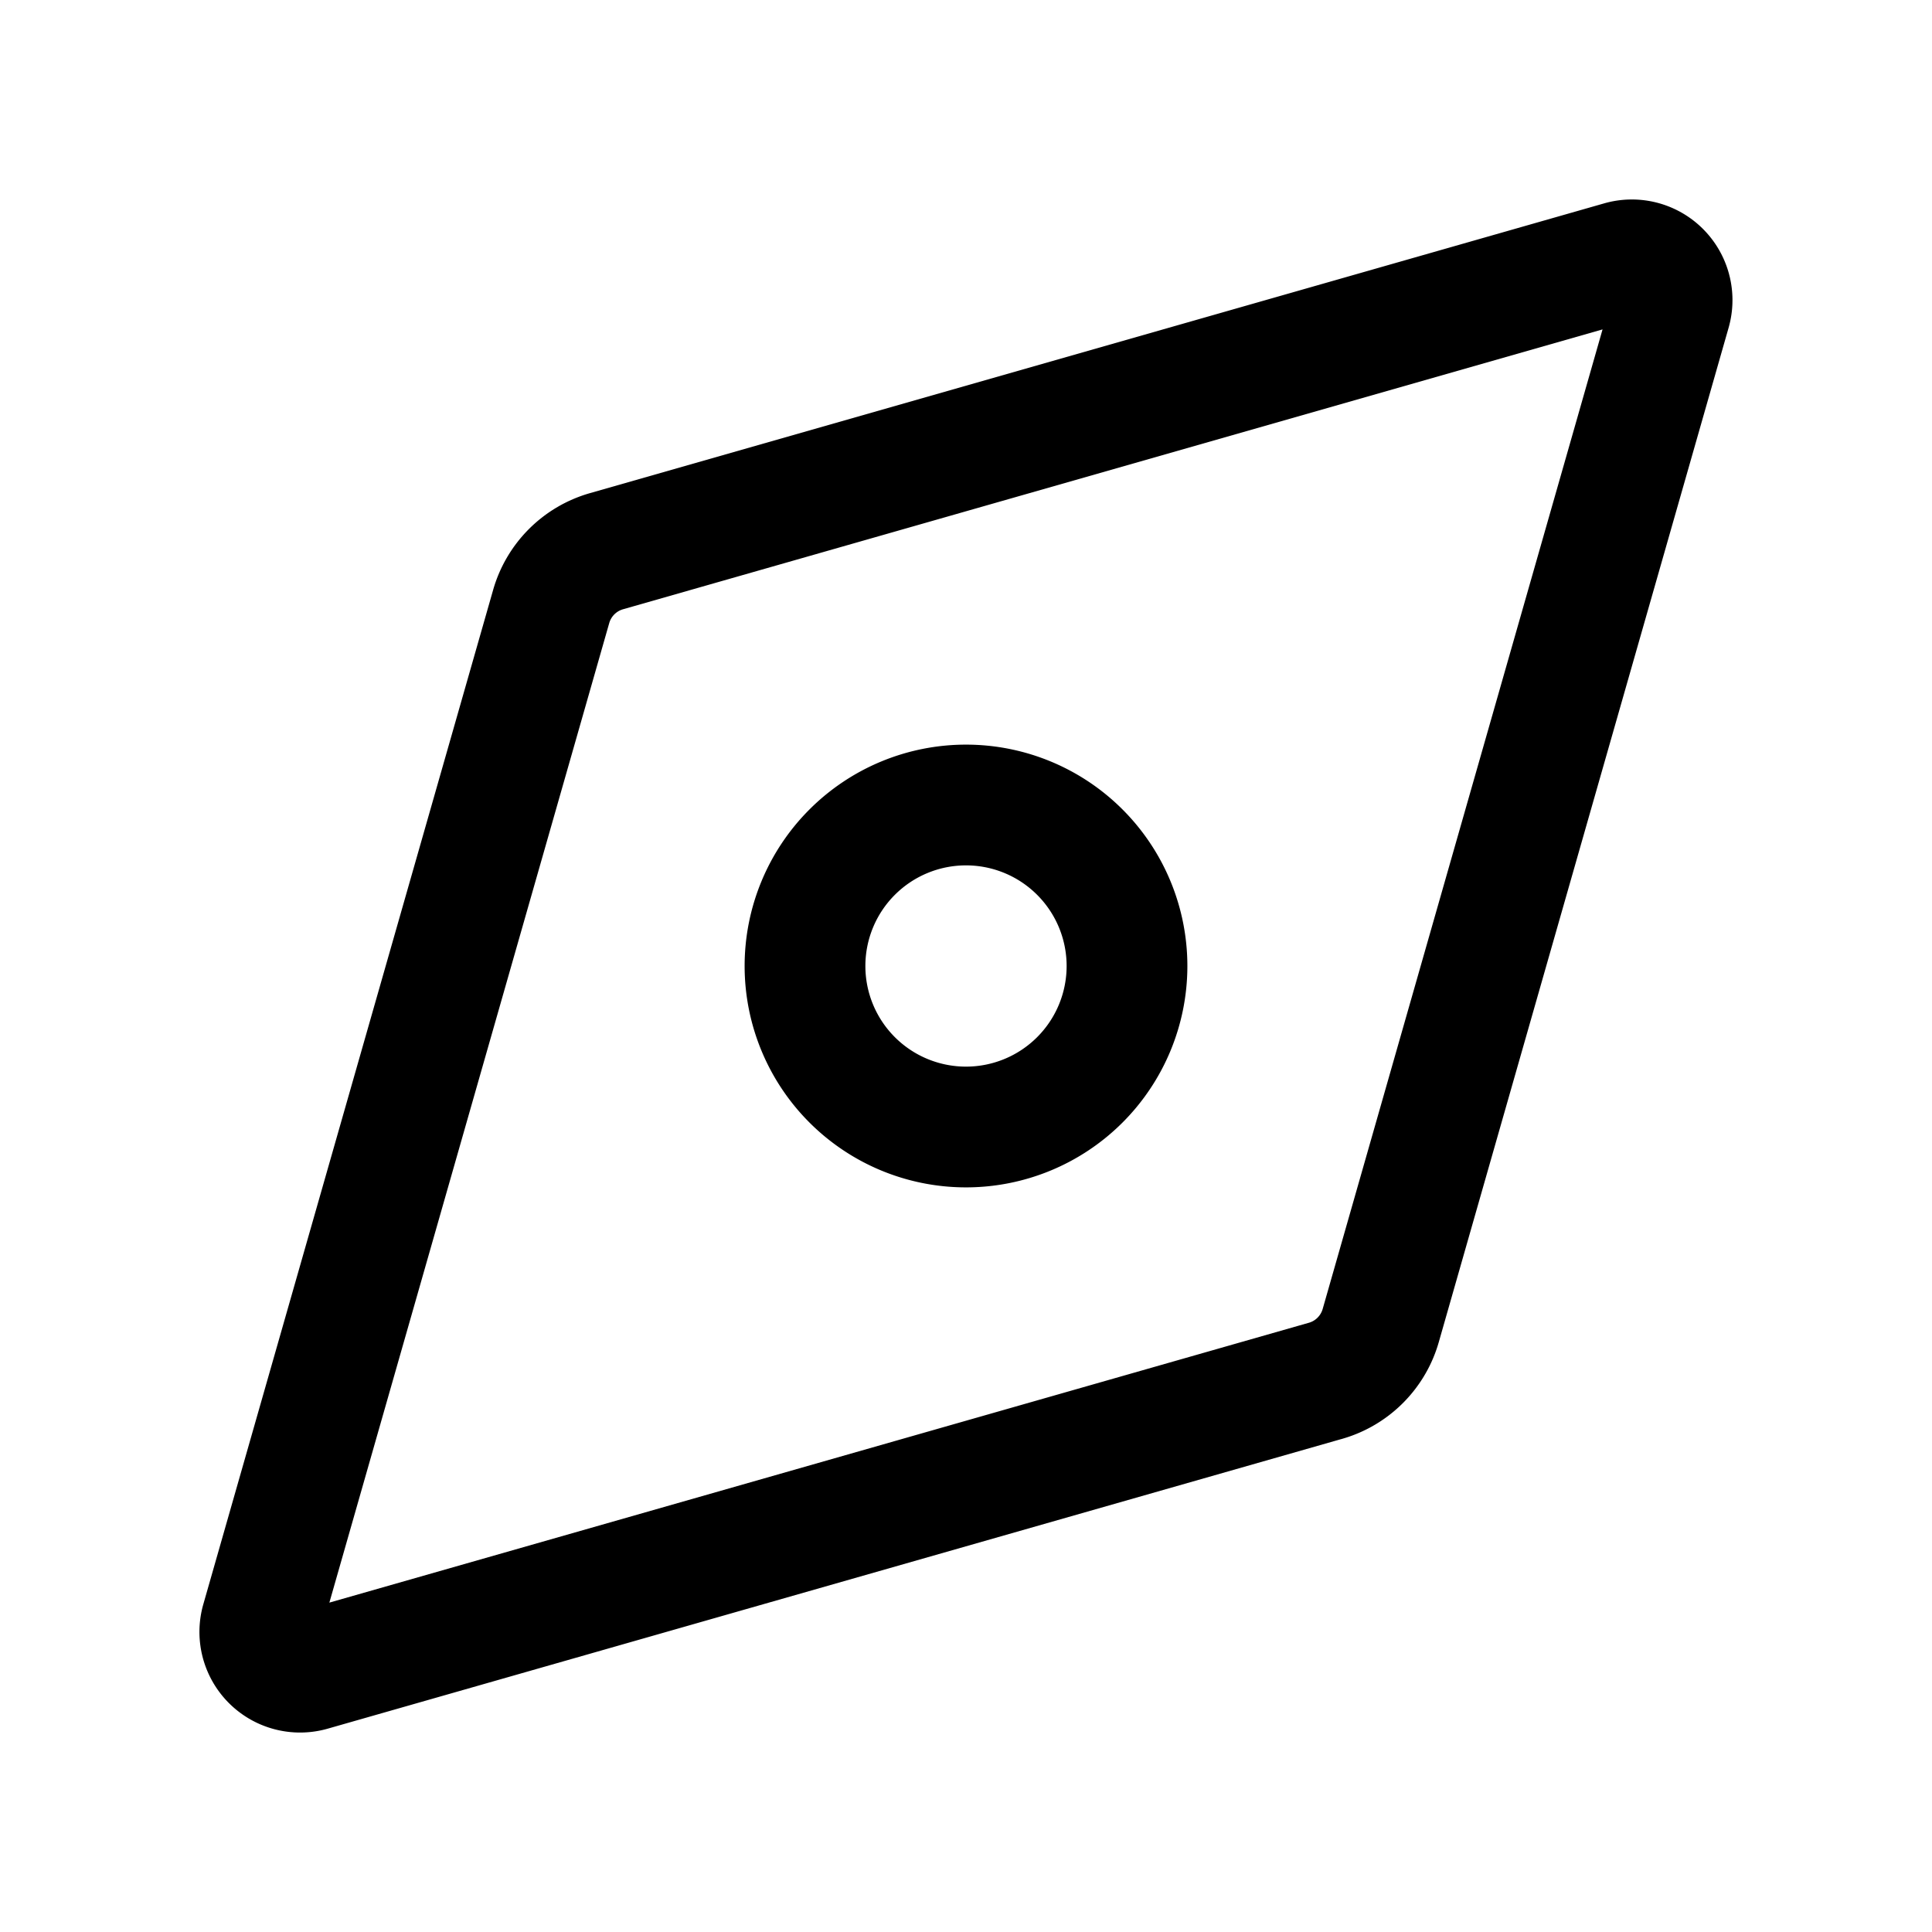 <svg xmlns="http://www.w3.org/2000/svg" width="24" height="24" fill="none" viewBox="0 0 24 24">
  <path stroke="currentColor" stroke-linejoin="round" stroke-width="1.5" d="M16.466 17.153a1 1 0 0 0 .686-.687l3.6-12.6a.5.5 0 0 0-.617-.619l-12.6 3.6a1 1 0 0 0-.688.687l-3.6 12.6a.5.5 0 0 0 .618.619l12.6-3.6Z"/>
  <path stroke="currentColor" stroke-linejoin="round" stroke-width="1.5" d="M14 12a2 2 0 1 1-4 0 2 2 0 0 1 4 0Z"/>
</svg>
